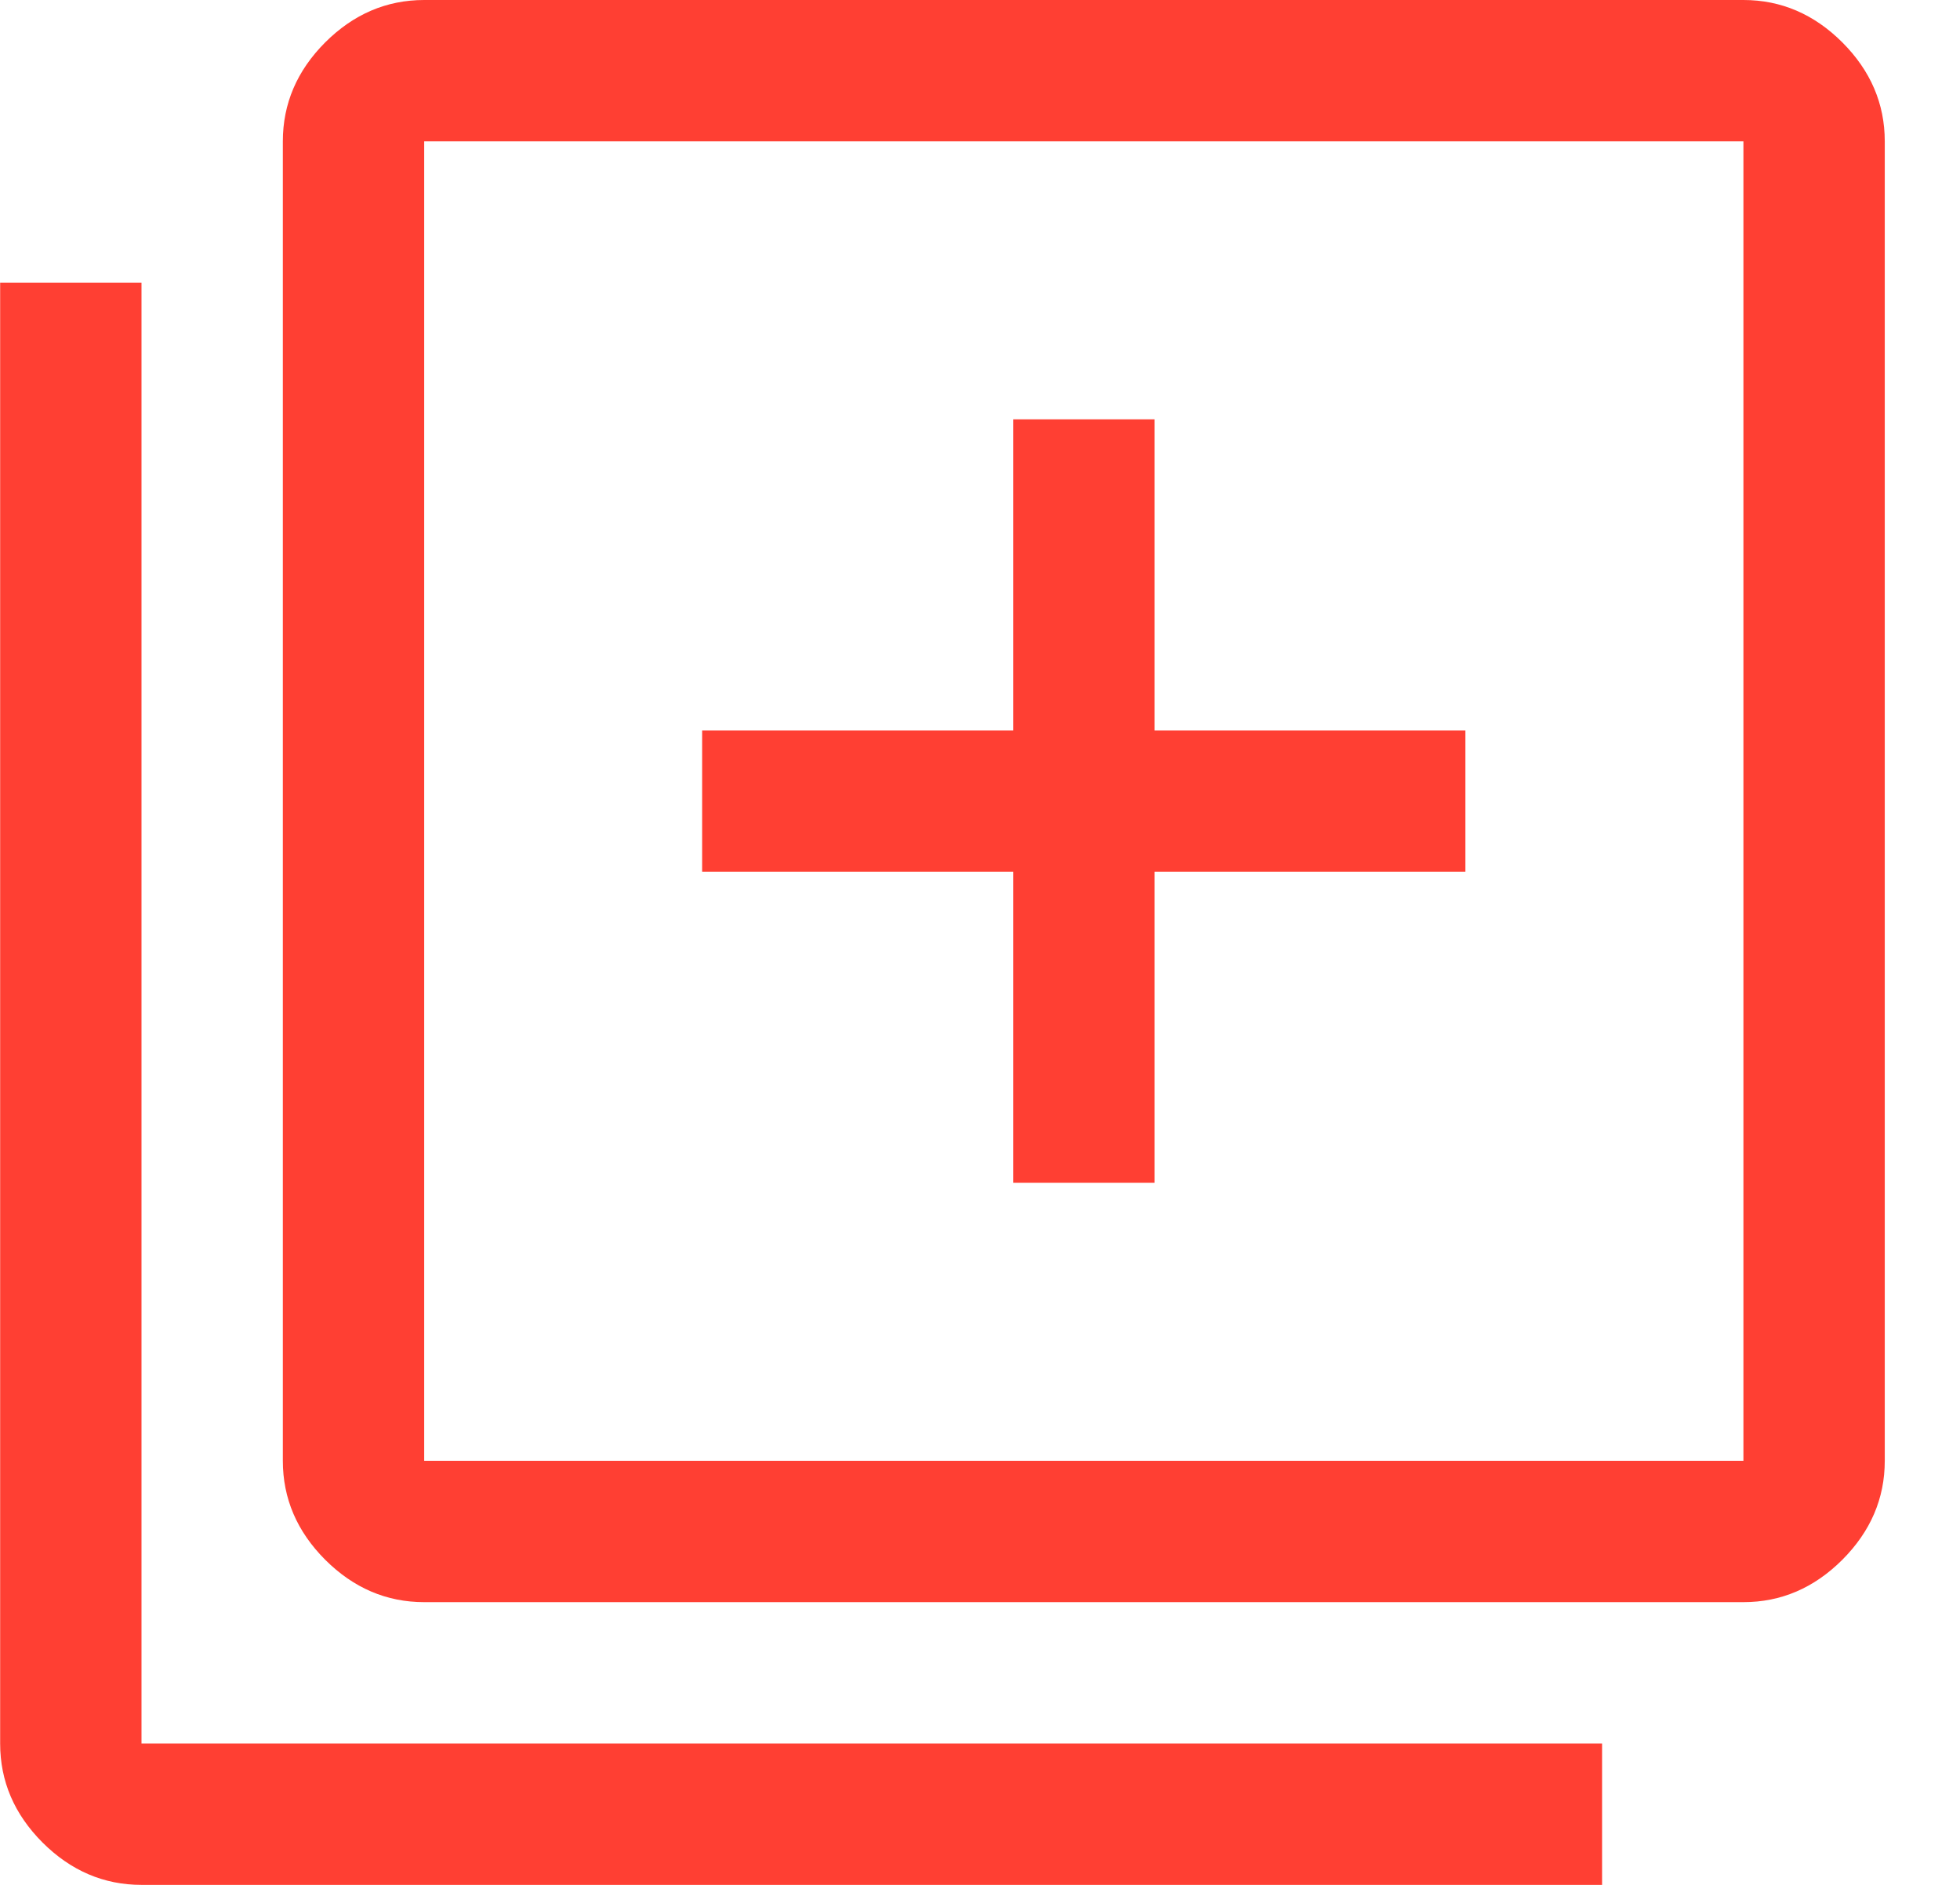 <svg width="26" height="25" viewBox="0 0 26 25" fill="none" xmlns="http://www.w3.org/2000/svg">
<path d="M13.44 15.688H15.315V11.562H19.439V9.688H15.315V5.562H13.44V9.688H9.314V11.562H13.44V15.688ZM5.627 21.25C5.127 21.25 4.689 21.062 4.314 20.688C3.939 20.312 3.752 19.875 3.752 19.375V1.875C3.752 1.375 3.939 0.938 4.314 0.562C4.689 0.188 5.127 0 5.627 0H23.127C23.627 0 24.064 0.188 24.439 0.562C24.814 0.938 25.002 1.375 25.002 1.875V19.375C25.002 19.875 24.814 20.312 24.439 20.688C24.064 21.062 23.627 21.25 23.127 21.25H5.627ZM5.627 19.375H23.127V1.875H5.627V19.375ZM1.877 25C1.377 25 0.939 24.812 0.564 24.438C0.189 24.062 0.002 23.625 0.002 23.125V3.75H1.877V23.125H21.252V25H1.877Z" fill="#FF3F33"/>
</svg>
